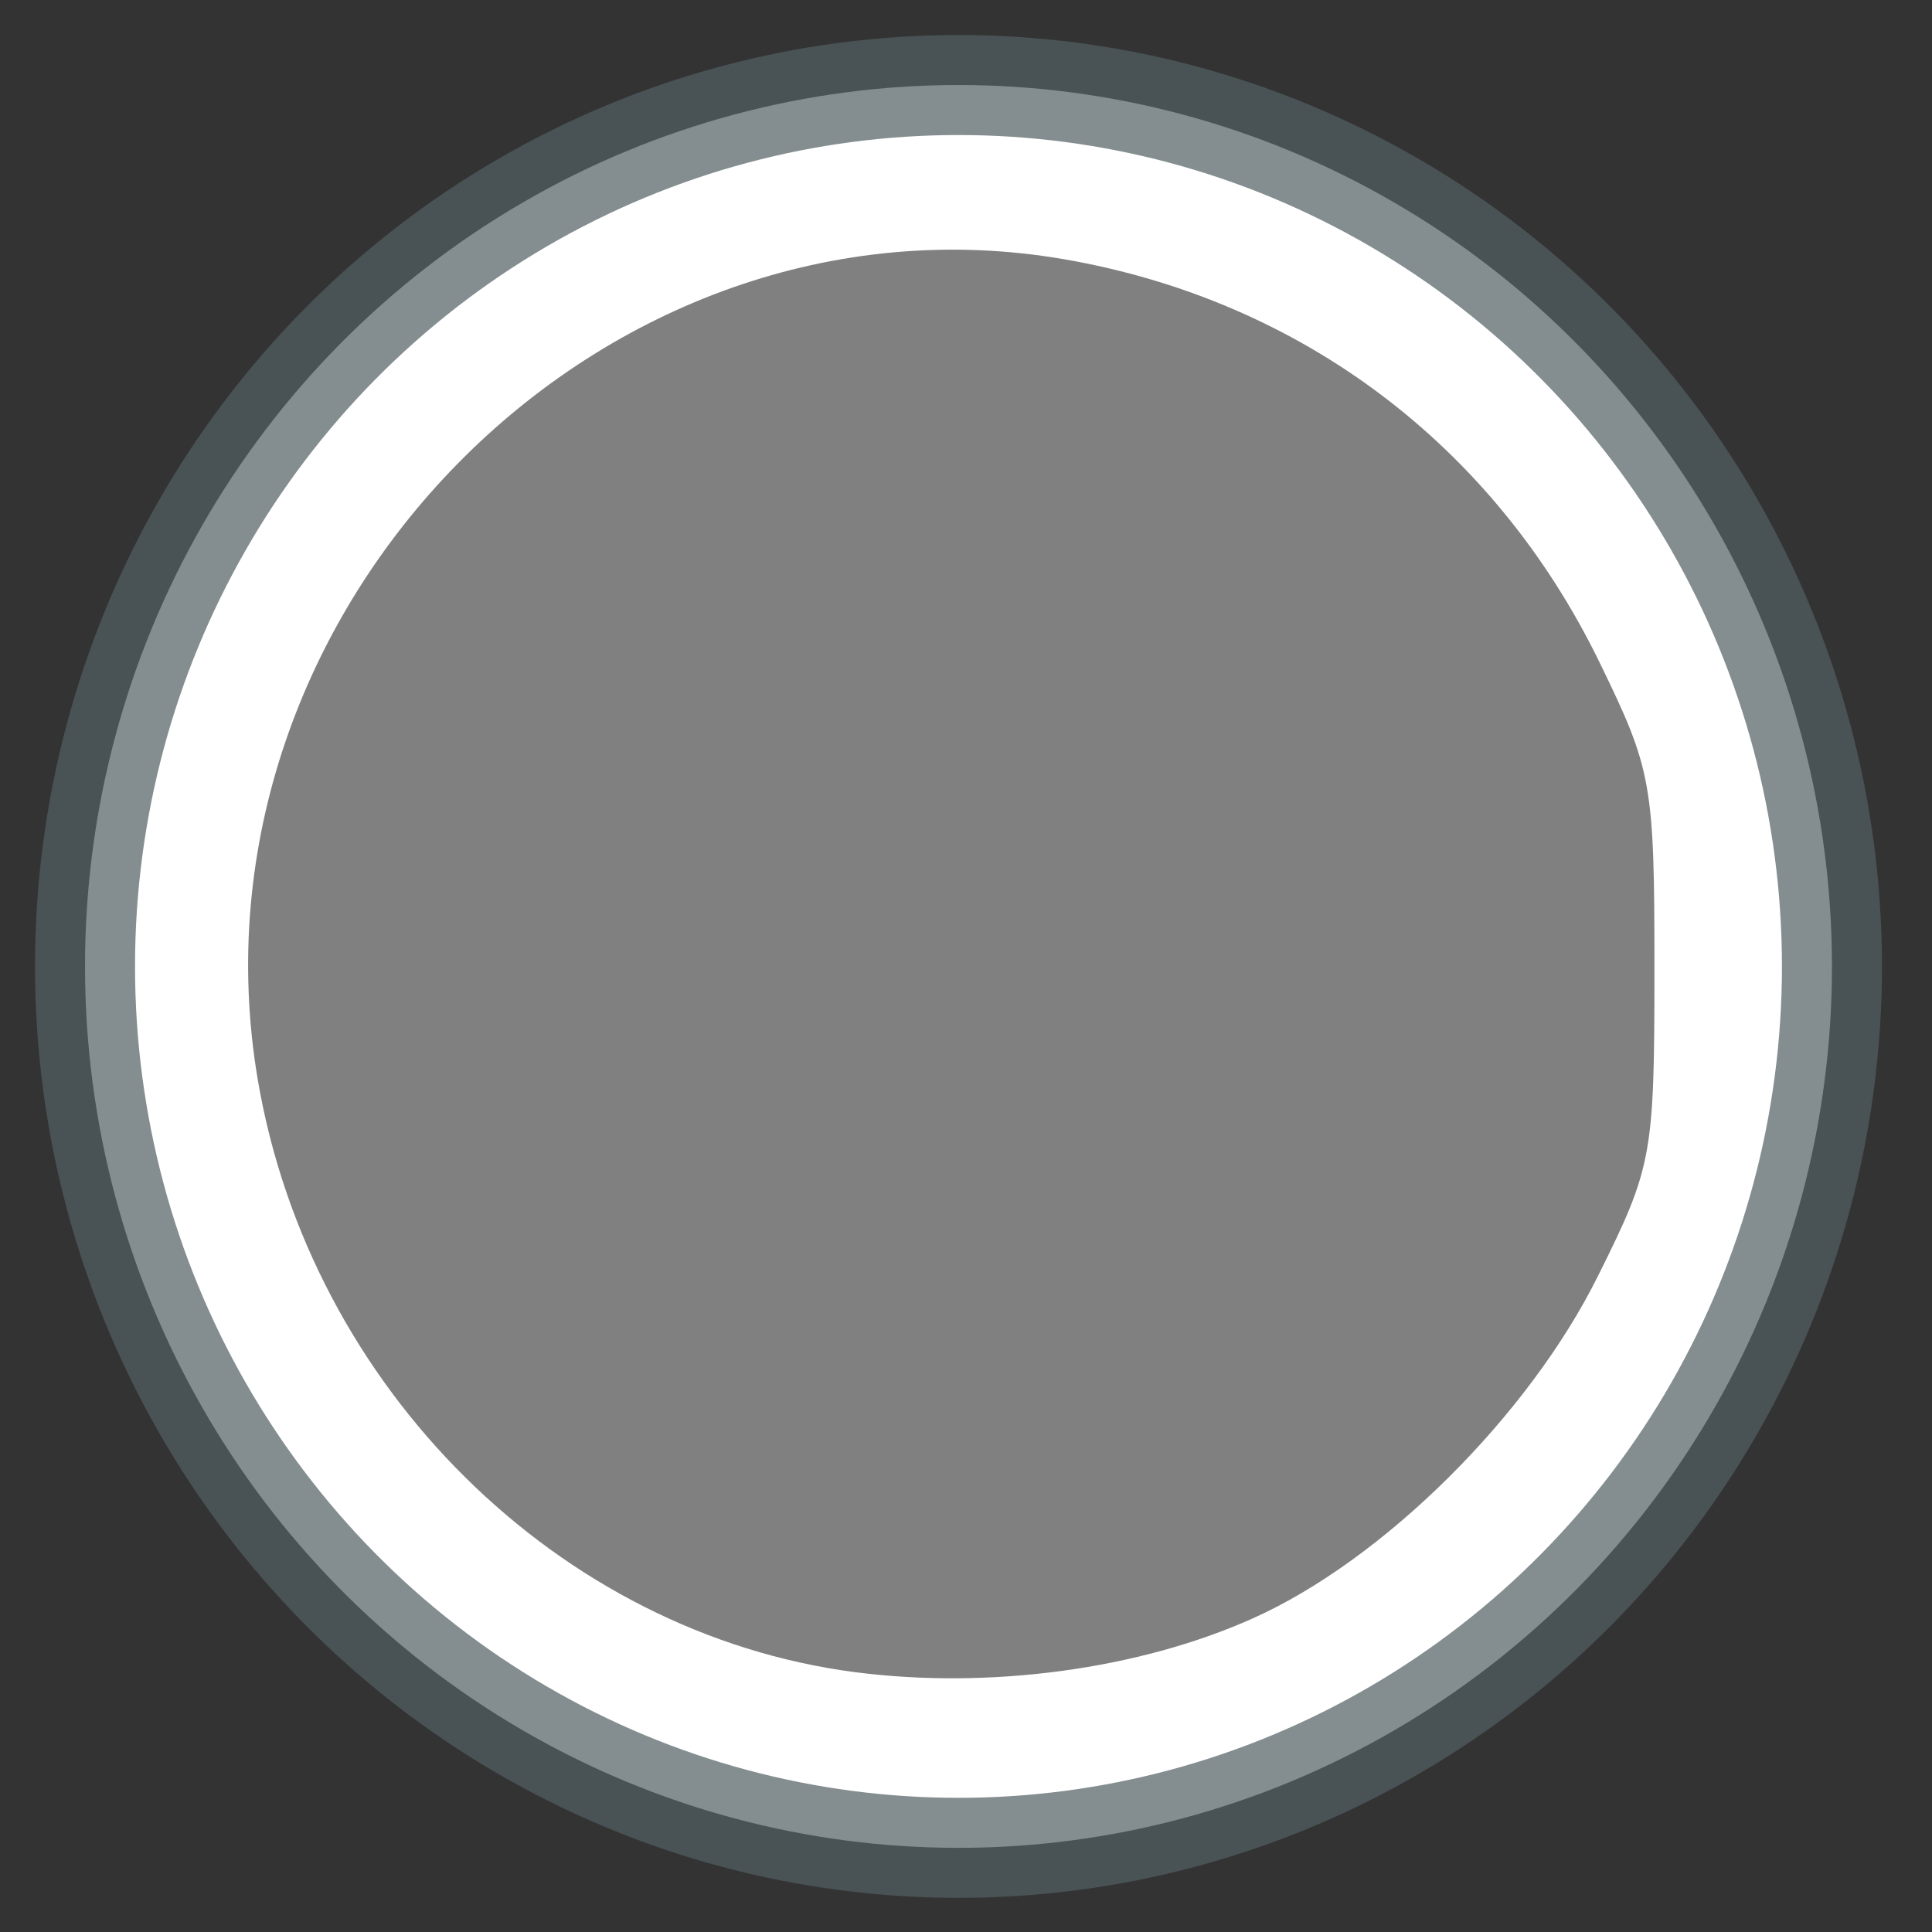 <?xml version="1.0" encoding="UTF-8" standalone="no"?>
<!-- fait avec plumaS -->

<svg
   xmlns:dc="http://purl.org/dc/elements/1.1/"
   xmlns:cc="http://creativecommons.org/ns#"
   xmlns:rdf="http://www.w3.org/1999/02/22-rdf-syntax-ns#"
   xmlns:svg="http://www.w3.org/2000/svg"
   xmlns="http://www.w3.org/2000/svg"
   xmlns:sodipodi="http://sodipodi.sourceforge.net/DTD/sodipodi-0.dtd"
   xmlns:inkscape="http://www.inkscape.org/namespaces/inkscape"
   width="9"
   height="9"
   version="1.1"
   id="svg8546"
   inkscape:version="0.92.3 (2405546, 2018-03-11)"
   sodipodi:docname="circle-gray.svg">
  <rect width="100%" height="100%" fill="#333333" stroke="none"/>
  <defs
     id="defs8552" />
  <sodipodi:namedview
     pagecolor="#ffffff"
     bordercolor="#666666"
     borderopacity="1"
     objecttolerance="10"
     gridtolerance="10"
     guidetolerance="10"
     inkscape:pageopacity="0"
     inkscape:pageshadow="2"
     inkscape:window-width="1920"
     inkscape:window-height="1001"
     id="namedview8550"
     showgrid="false"
     inkscape:zoom="13.350176"
     inkscape:cx="-45.735673"
     inkscape:cy="5.1451484"
     inkscape:window-x="-9"
     inkscape:window-y="-9"
     inkscape:window-maximized="1"
     inkscape:current-layer="svg8546" />
  <ellipse
     cx="4.465"
     cy="4.502"
     id="circle8548"
     style="fill:#ffffff;fill-opacity:1;stroke:#525e61;stroke-width:0.466;stroke-miterlimit:4;stroke-dasharray:none;stroke-opacity:0.71"
     rx="4.069"
     ry="4.106" />
  <path
     style="fill:#808080;fill-opacity:1;stroke:none;stroke-width:0.078;stroke-opacity:1"
     d="M 3.986,7.79 C 2.602,7.611 1.445,6.464 1.201,5.031 0.83,2.843 2.804,0.835 4.959,1.208 c 1.102,0.191 1.999,0.866 2.491,1.875 0.246,0.504 0.257,0.566 0.257,1.43 0,0.869 -0.01,0.923 -0.262,1.429 C 7.121,6.596 6.443,7.268 5.834,7.54 5.303,7.777 4.611,7.87 3.986,7.79 Z"
     id="path1360"
     inkscape:connector-curvature="0" />
</svg>
